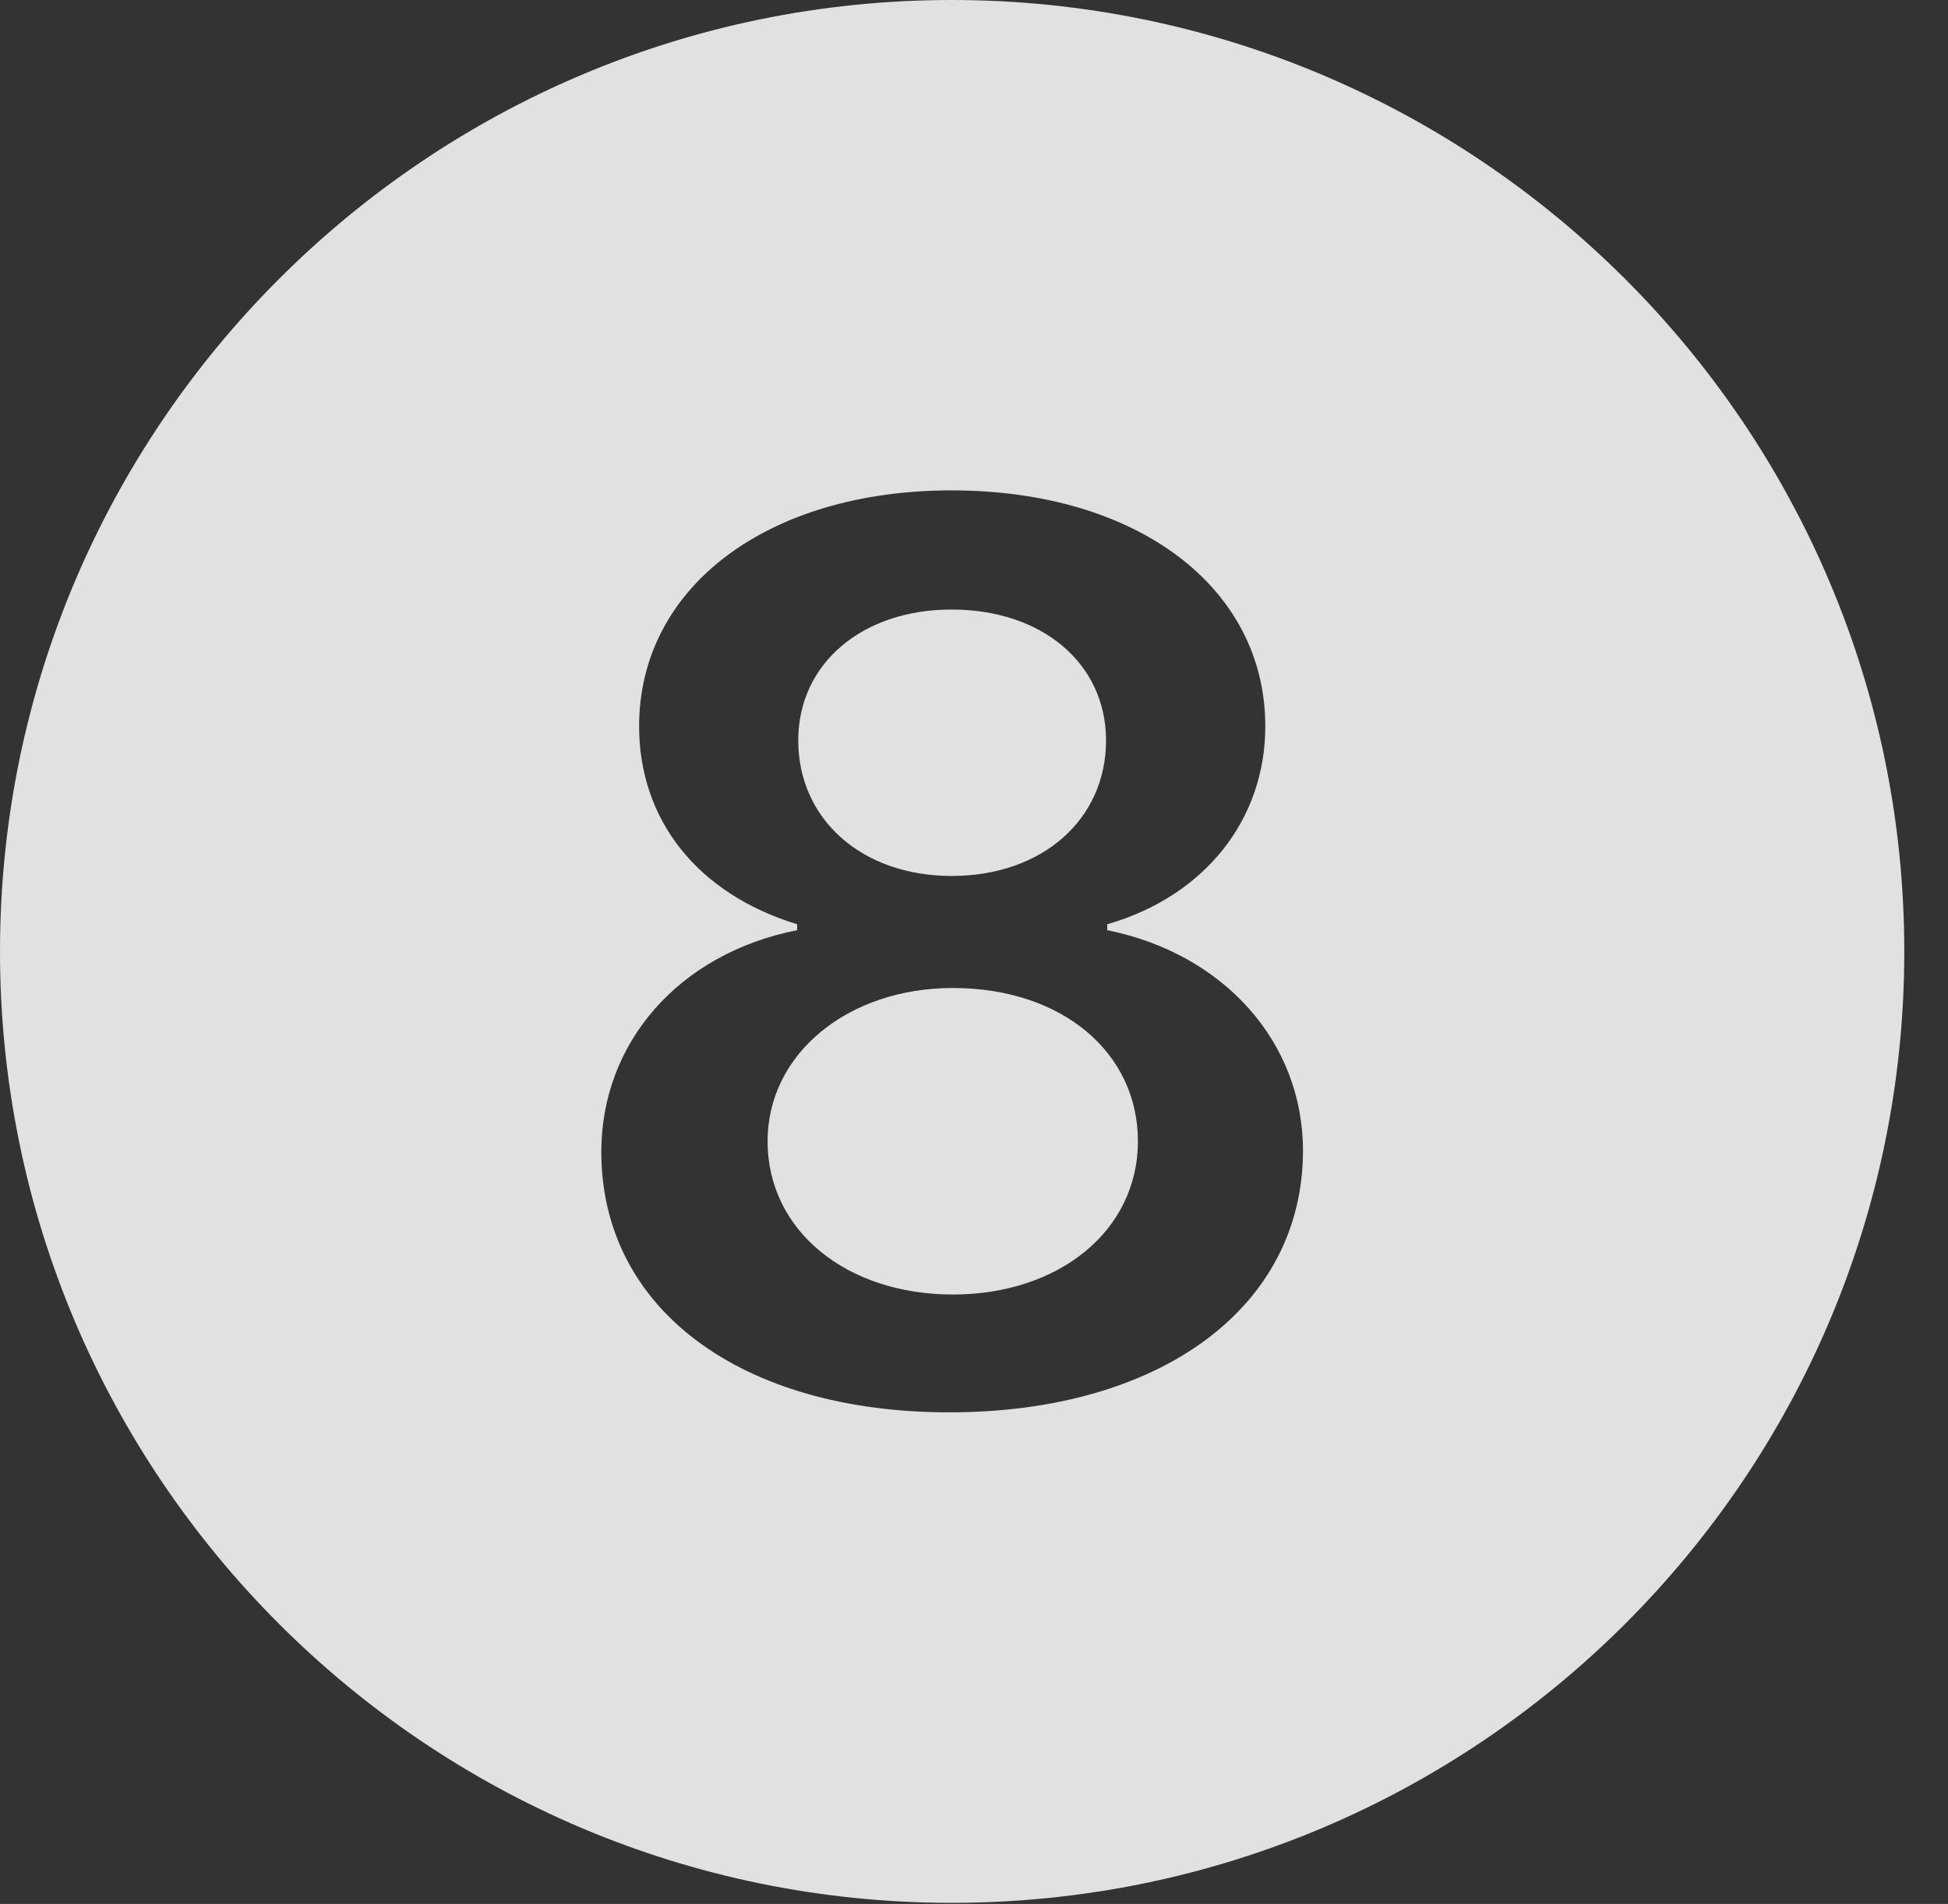 <?xml version="1.0" encoding="UTF-8"?>
<!--Generator: Apple Native CoreSVG 341-->
<!DOCTYPE svg
PUBLIC "-//W3C//DTD SVG 1.1//EN"
       "http://www.w3.org/Graphics/SVG/1.1/DTD/svg11.dtd">
<svg version="1.1" xmlns="http://www.w3.org/2000/svg" xmlns:xlink="http://www.w3.org/1999/xlink" viewBox="0 0 16.133 15.771">
 <rect x="0" y="0" width="16.133" height="15.771" fill="#333333" stroke="none"/>
 <g>
  <rect height="15.771" opacity="0" width="16.133" x="0" y="0"/>
  <path d="M15.771 7.881C15.771 12.227 12.236 15.762 7.881 15.762C3.535 15.762 0 12.227 0 7.881C0 3.535 3.535 0 7.881 0C12.236 0 15.771 3.535 15.771 7.881ZM5.293 6.016C5.293 6.787 5.771 7.402 6.602 7.656L6.602 7.705C5.615 7.9 4.98 8.643 4.98 9.541C4.98 10.84 6.133 11.699 7.861 11.699C9.609 11.699 10.791 10.83 10.791 9.531C10.791 8.633 10.137 7.9 9.17 7.705L9.17 7.656C9.98 7.422 10.479 6.787 10.479 6.016C10.479 4.863 9.414 4.062 7.881 4.062C6.357 4.062 5.293 4.863 5.293 6.016ZM9.424 9.453C9.424 10.195 8.77 10.723 7.891 10.723C7.012 10.723 6.357 10.195 6.357 9.453C6.357 8.73 7.021 8.184 7.891 8.184C8.799 8.184 9.424 8.721 9.424 9.453ZM9.16 6.133C9.16 6.787 8.633 7.256 7.881 7.256C7.139 7.256 6.611 6.787 6.611 6.133C6.611 5.498 7.139 5.049 7.881 5.049C8.633 5.049 9.16 5.498 9.16 6.133Z" fill="white" fill-opacity="0.85"/>
 </g>
</svg>

